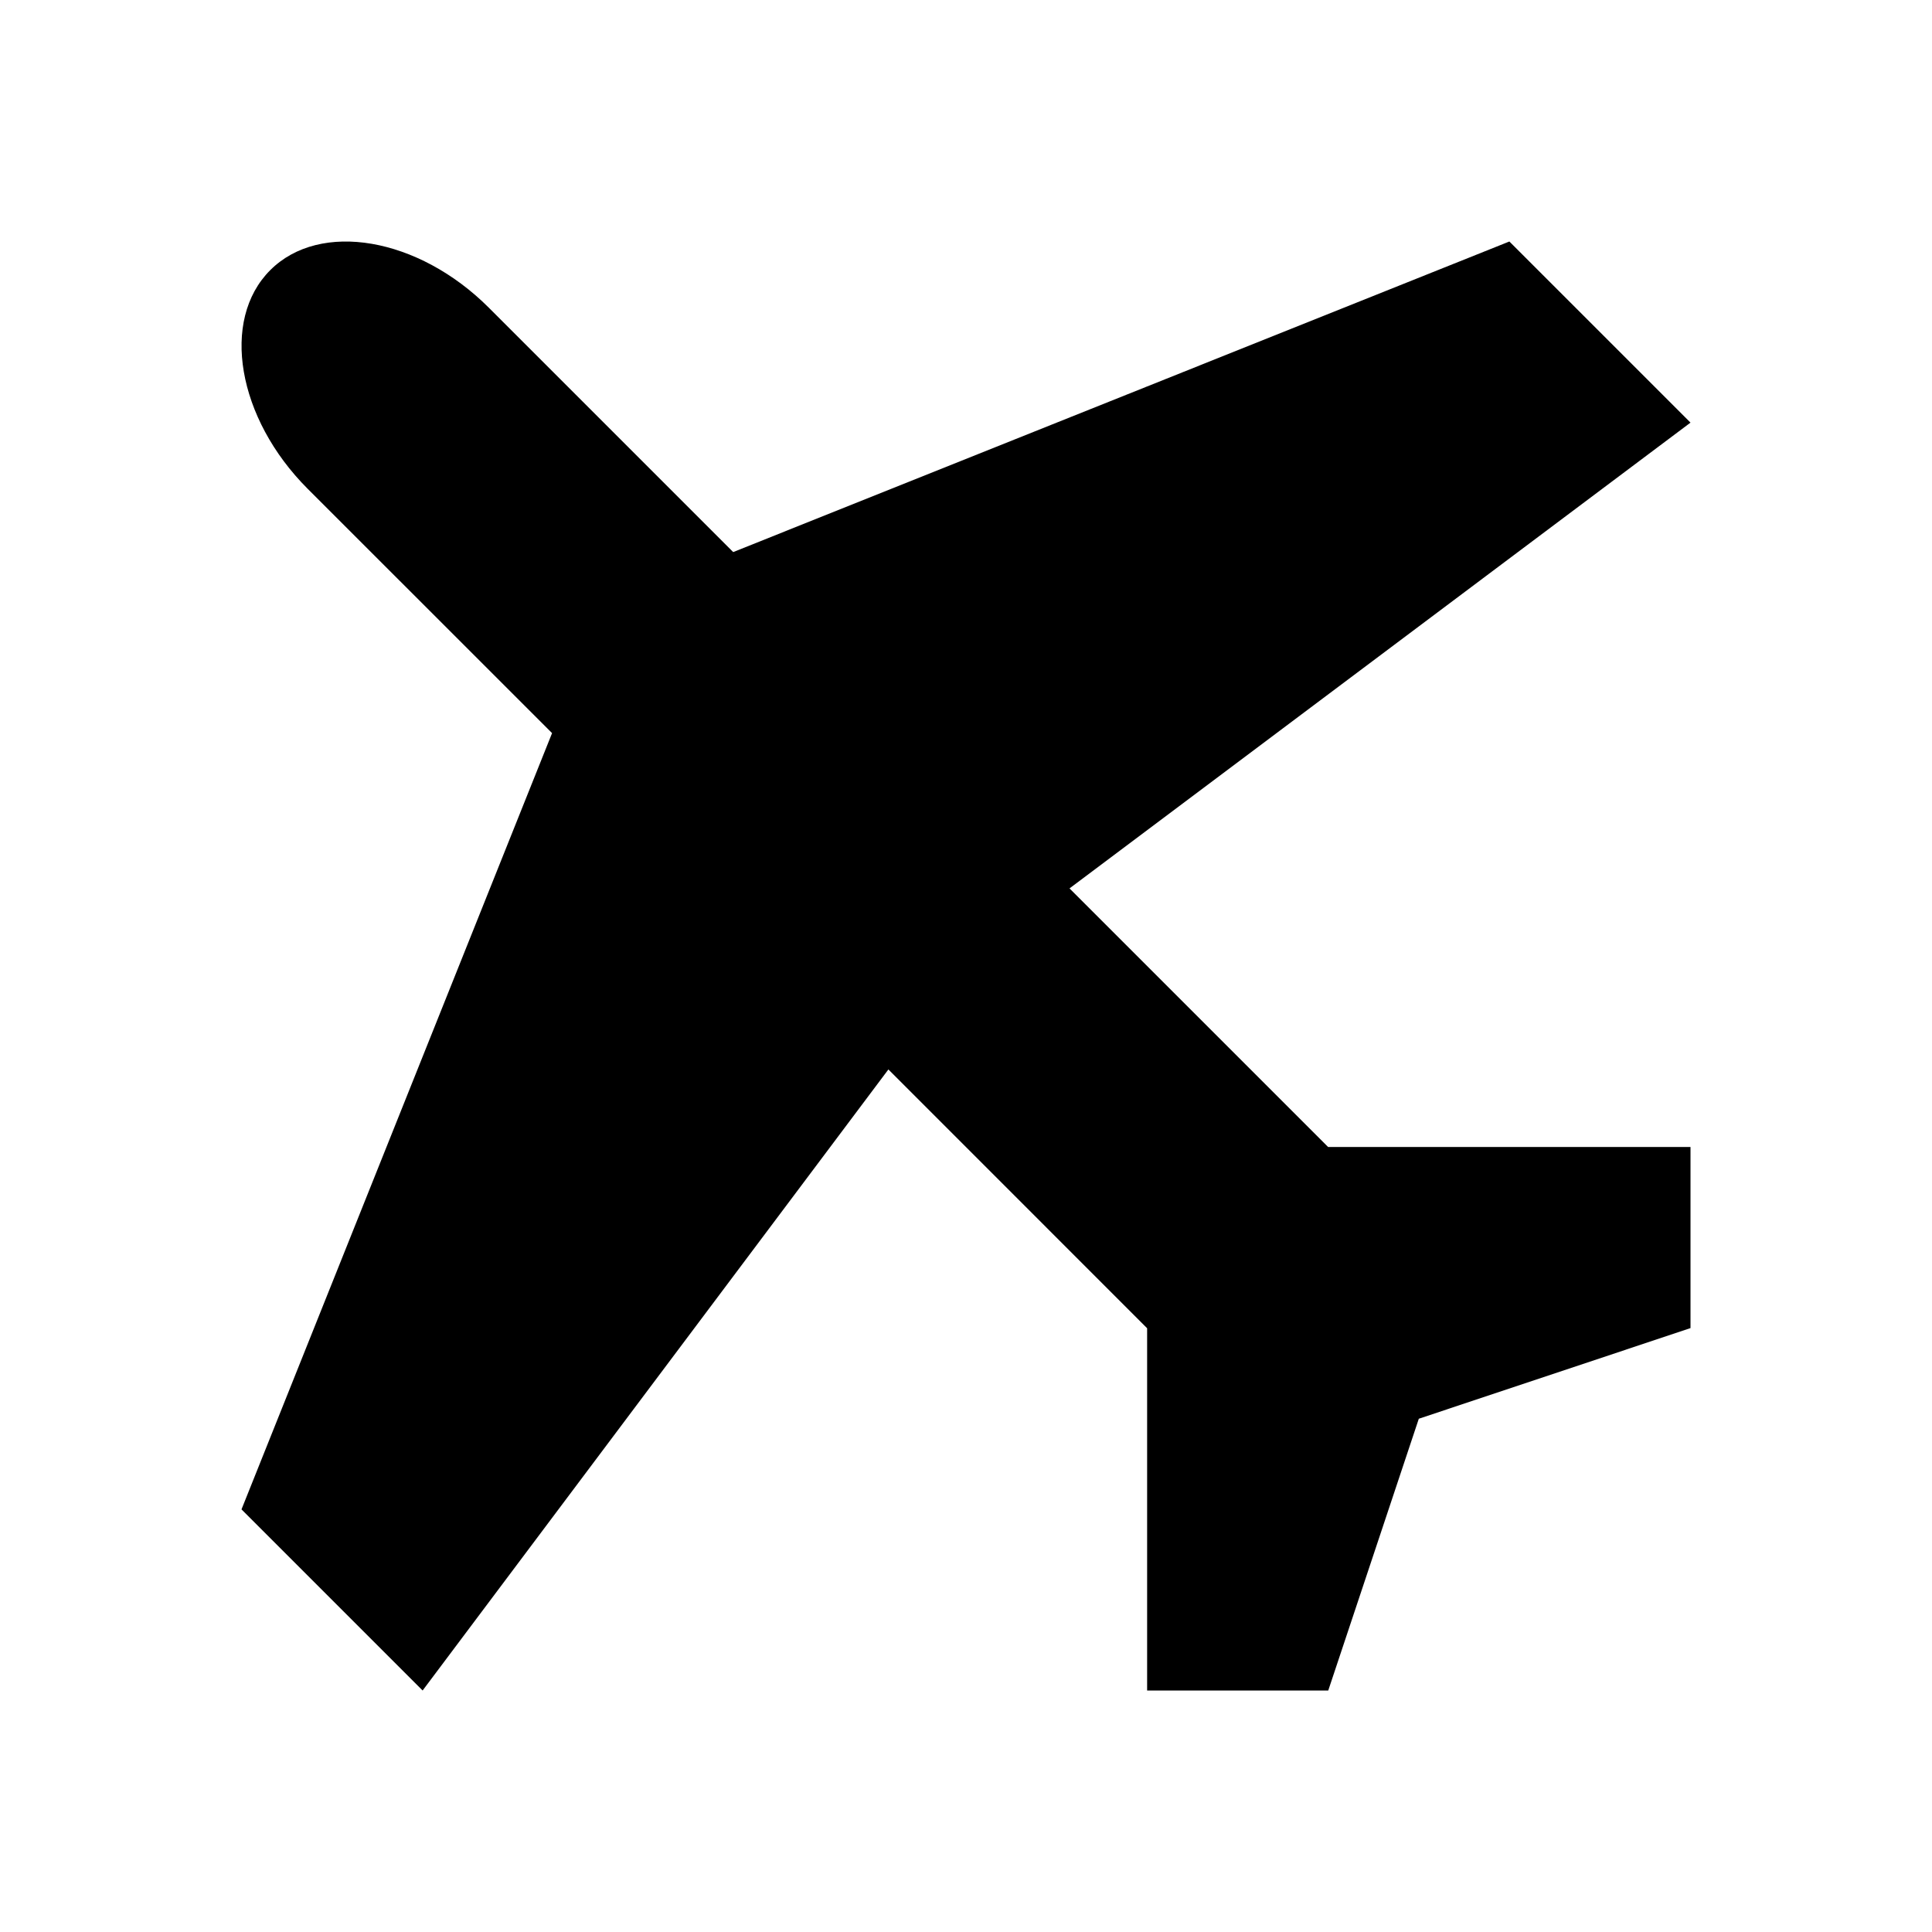<svg viewBox="0 0 24 24" width="24" height="24" fill="currentColor" xmlns="http://www.w3.org/2000/svg"><path d="M16.5 14.25l-3.214-3.214L21 5.25 18.75 3 9.108 6.858 6.072 3.822c-.875-.875-2.097-1.085-2.715-.466-.62.619-.41 1.841.465 2.716l3.036 3.035L3 18.75 5.25 21l5.786-7.715L14.25 16.5v4.5h2.25l1.125-3.376L21 16.498v-2.25h-4.5v.001z"/></svg>
